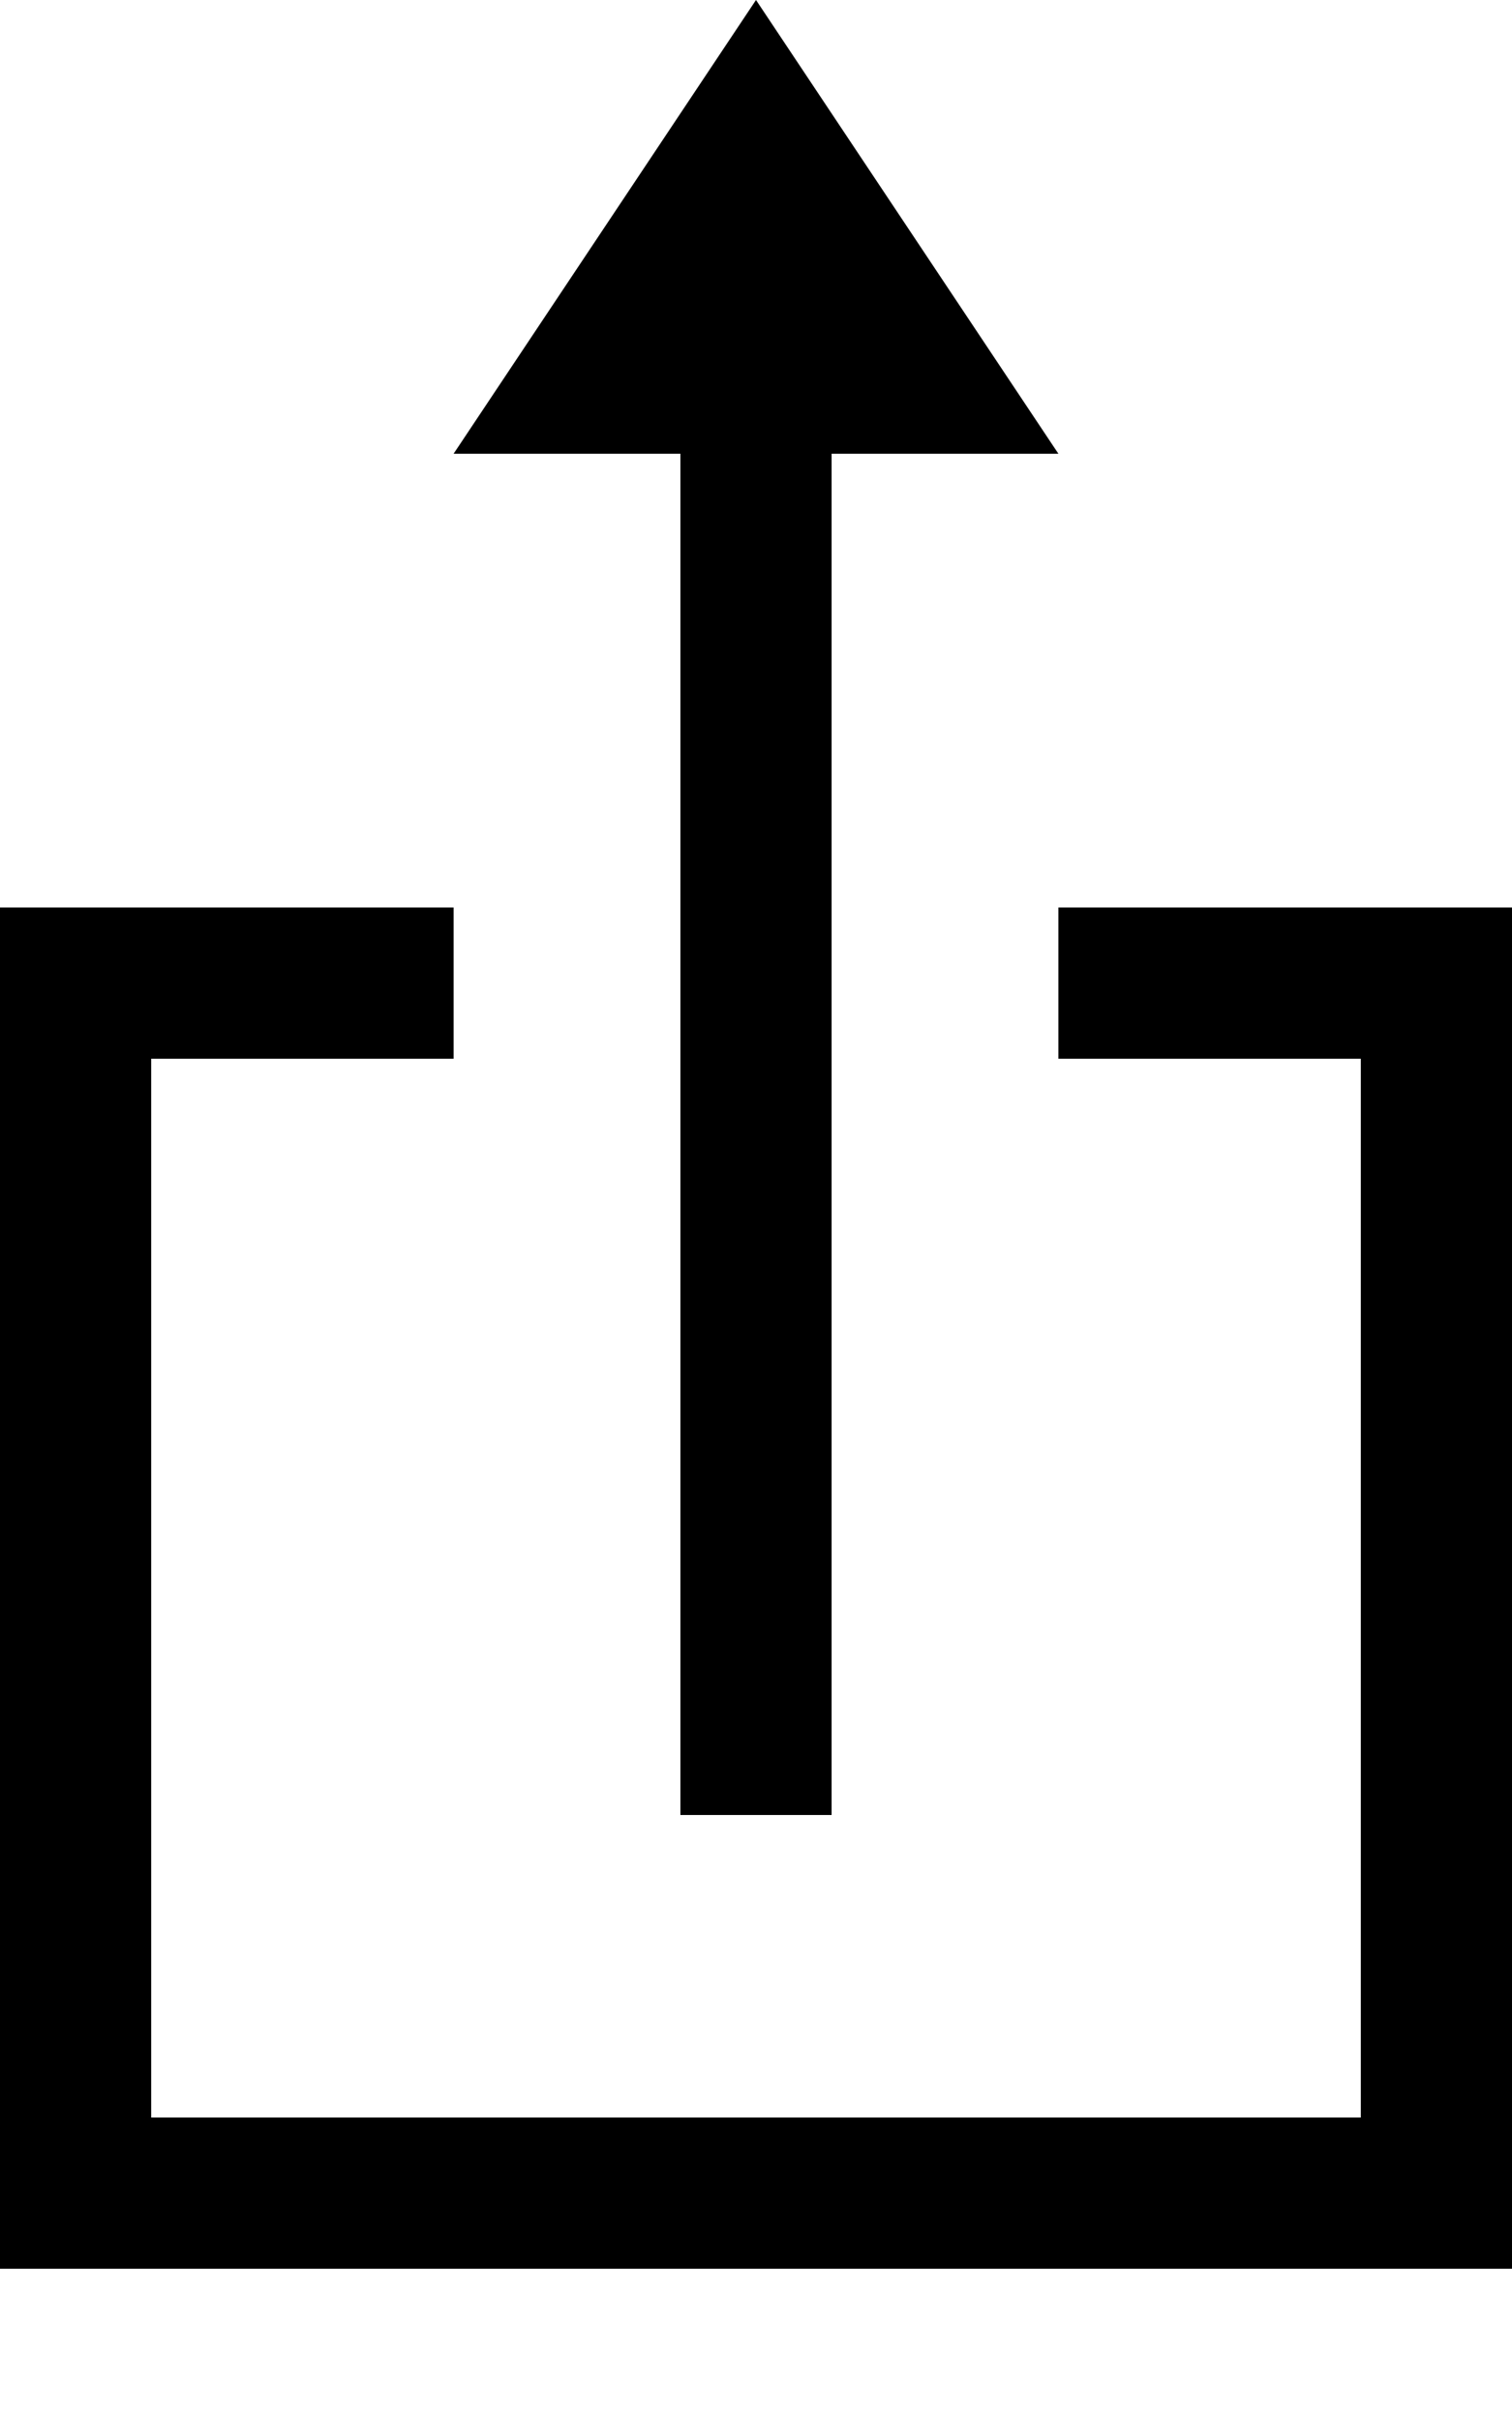 <?xml version="1.0" encoding="UTF-8" standalone="no"?>
<svg width="10px" height="16px" viewBox="0 0 10 16" version="1.1" xmlns="http://www.w3.org/2000/svg" xmlns:xlink="http://www.w3.org/1999/xlink">
    <defs></defs>
    <g id="web-app" stroke="none" stroke-width="1" fill="none" fill-rule="evenodd">
        <g id="export" fill="#000000">
            <path d="M0,6 L3,6 L3,7 L1,7 L1,14 L9,14 L9,7 L7,7 L7,6 L10,6 L10,15 L0,15 L0,6 Z M5.5,12 L4.5,12 L4.5,3 L3,3 L5,0 L7,3 L5.5,3 L5.5,12 Z" id="Shape"></path>
        </g>
    </g>
</svg>